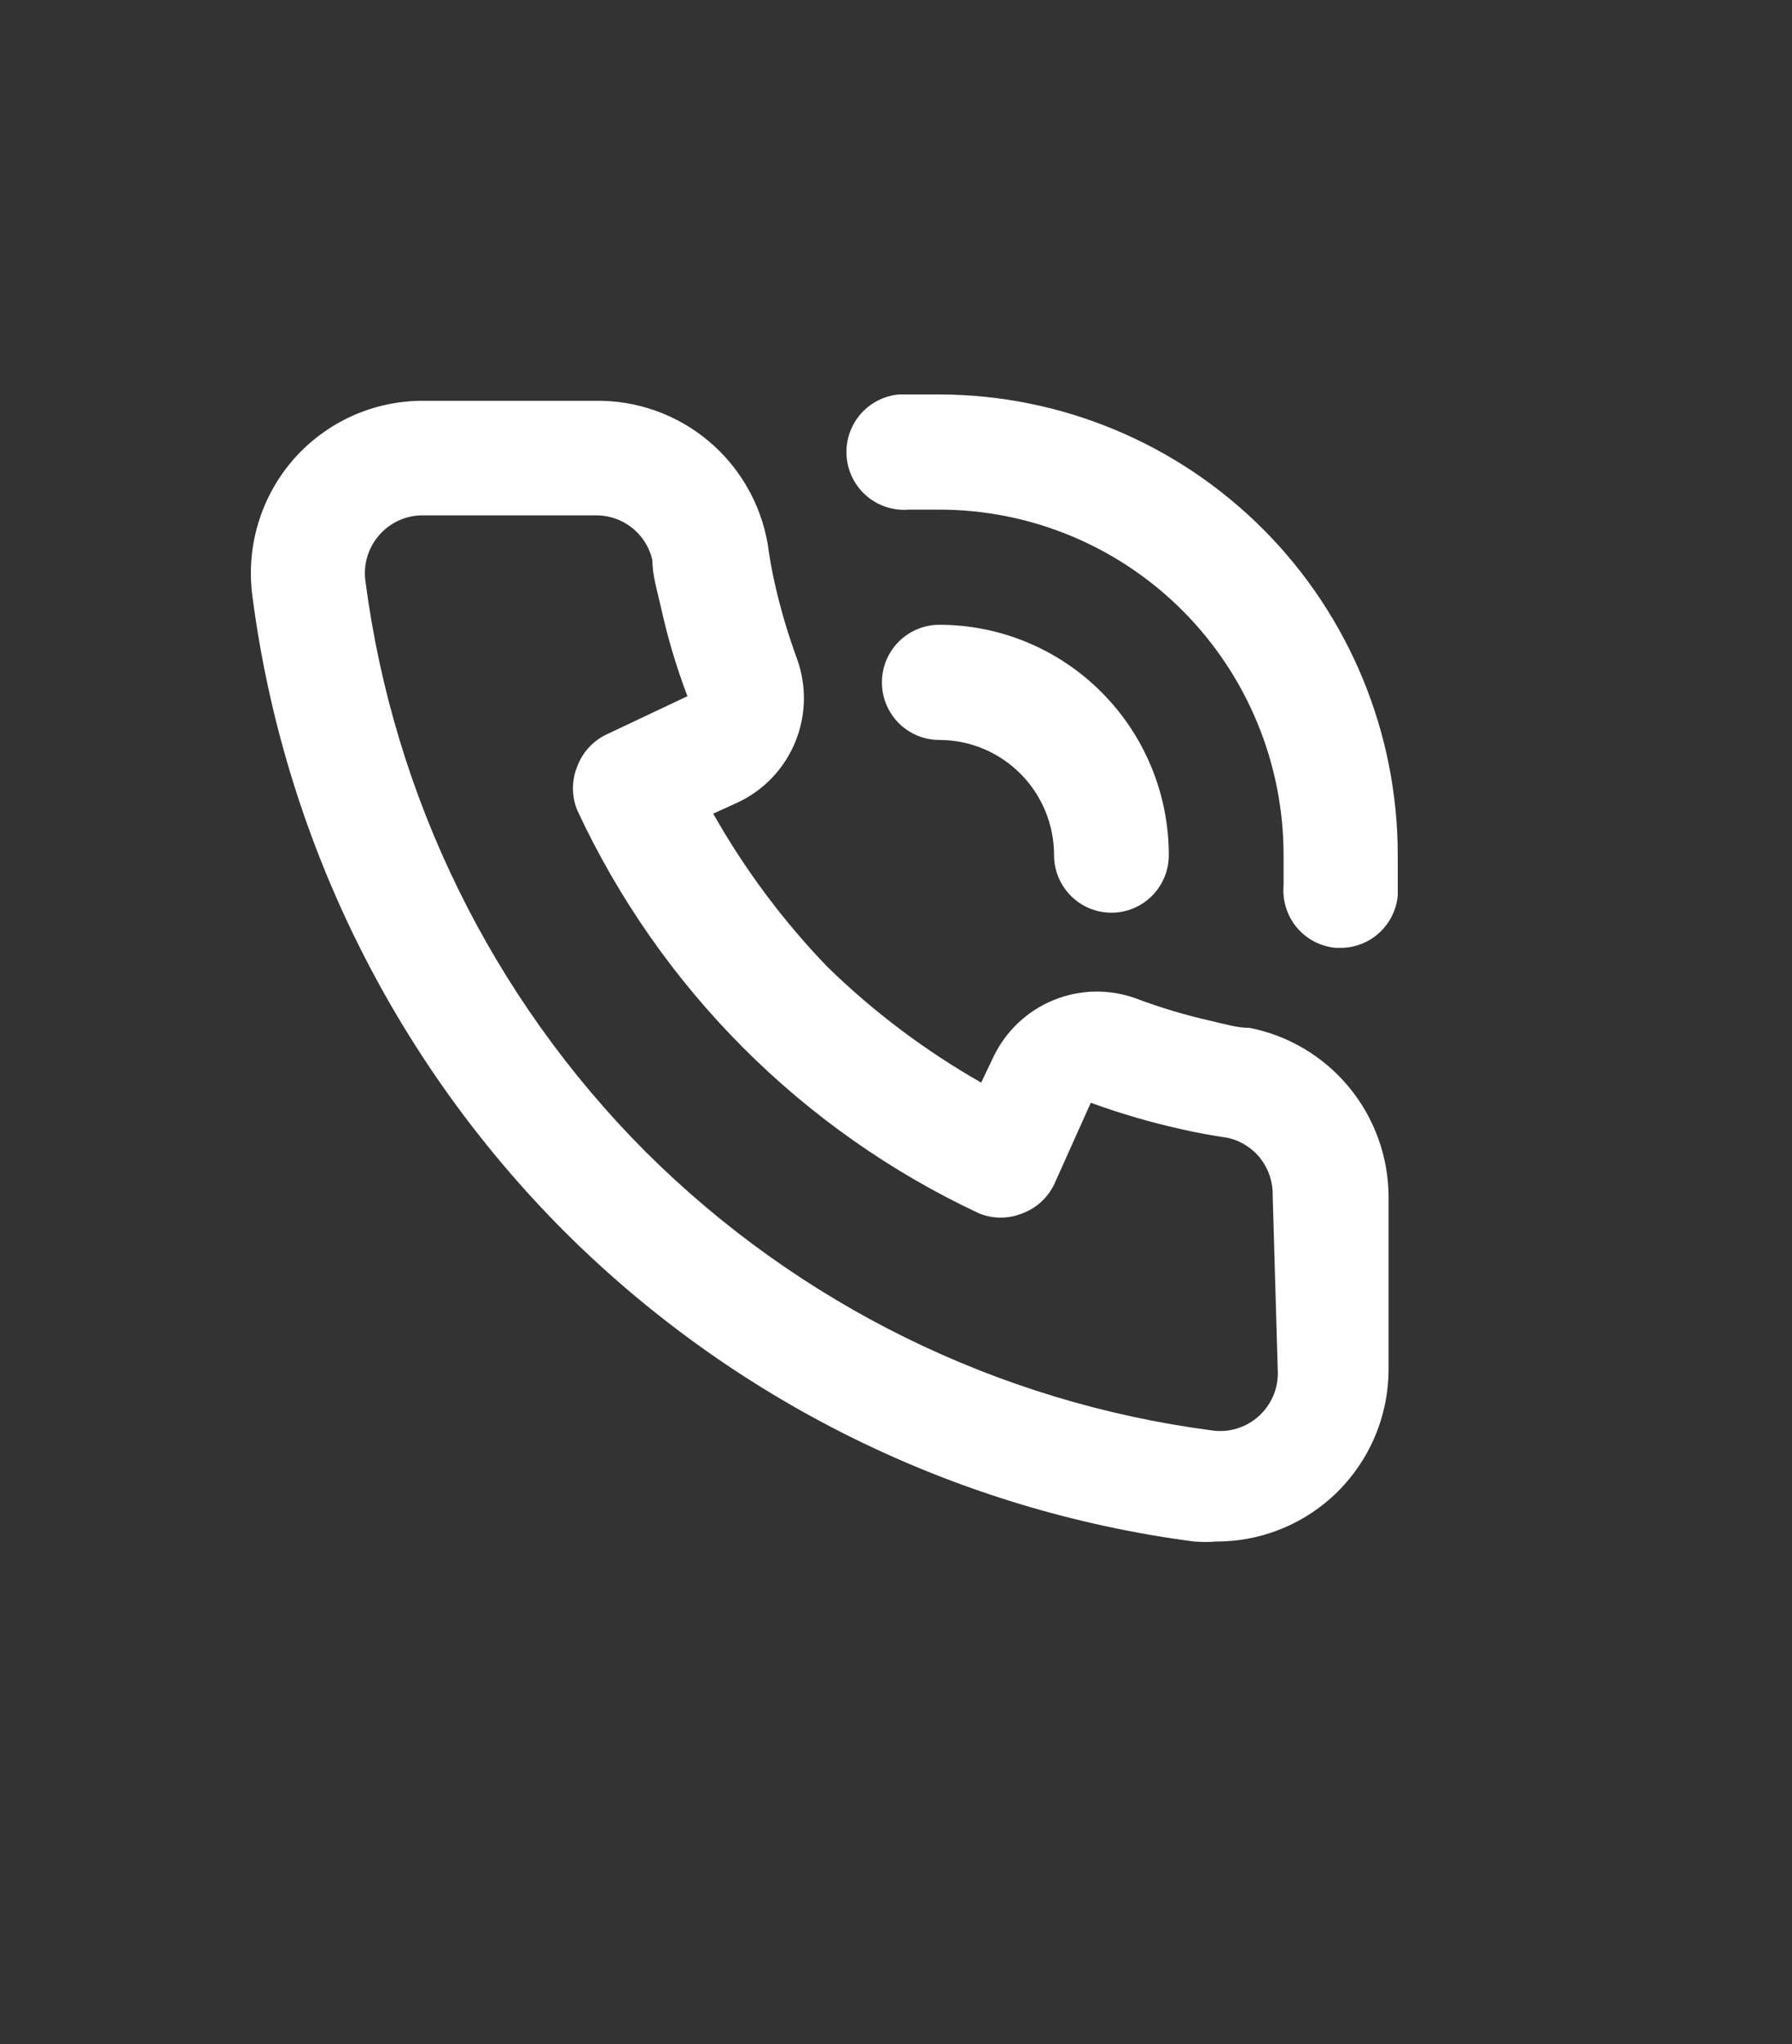 <svg width="50" height="57" viewBox="0 0 50 57" fill="none" xmlns="http://www.w3.org/2000/svg">
<rect x="0" y="0" width="50" height="57" fill="#333333" stroke="none"/>
<path d="M34.869 28.664C34.517 28.664 34.149 28.552 33.797 28.471C33.084 28.311 32.383 28.102 31.7 27.845C30.957 27.574 30.14 27.588 29.407 27.885C28.674 28.181 28.077 28.739 27.729 29.451L27.377 30.19C25.822 29.305 24.386 28.226 23.102 26.978C21.858 25.691 20.782 24.25 19.9 22.69L20.637 22.353C21.347 22.005 21.903 21.405 22.198 20.67C22.494 19.935 22.508 19.116 22.238 18.371C21.983 17.679 21.775 16.971 21.613 16.251C21.533 15.898 21.469 15.528 21.421 15.175C21.227 14.044 20.636 13.02 19.756 12.287C18.875 11.554 17.762 11.16 16.618 11.177H11.799C11.122 11.176 10.453 11.318 9.835 11.595C9.217 11.872 8.664 12.277 8.213 12.783C7.753 13.302 7.41 13.916 7.208 14.581C7.006 15.246 6.95 15.947 7.044 16.637C7.915 23.32 10.959 29.529 15.706 34.3C20.463 39.062 26.653 42.115 33.317 42.988C33.524 43.004 33.733 43.004 33.941 42.988C35.121 42.99 36.261 42.555 37.143 41.768C37.647 41.315 38.051 40.761 38.327 40.141C38.603 39.521 38.745 38.849 38.744 38.171V33.353C38.735 32.243 38.345 31.171 37.639 30.317C36.933 29.462 35.955 28.879 34.869 28.664ZM35.654 38.299C35.653 38.523 35.606 38.745 35.515 38.949C35.424 39.154 35.291 39.337 35.126 39.487C34.95 39.648 34.741 39.767 34.514 39.836C34.287 39.906 34.048 39.924 33.813 39.889C27.838 39.106 22.286 36.375 18.011 32.117C13.732 27.825 10.986 22.237 10.198 16.219C10.164 15.983 10.181 15.743 10.251 15.515C10.32 15.288 10.439 15.078 10.599 14.902C10.75 14.734 10.935 14.6 11.142 14.508C11.349 14.417 11.573 14.37 11.799 14.372H16.602C16.972 14.363 17.334 14.483 17.626 14.711C17.918 14.94 18.122 15.262 18.203 15.625C18.203 16.058 18.347 16.508 18.443 16.942C18.628 17.783 18.875 18.609 19.18 19.415L16.938 20.474C16.553 20.652 16.254 20.975 16.106 21.374C15.946 21.765 15.946 22.203 16.106 22.594C18.41 27.544 22.377 31.524 27.313 33.835C27.703 33.995 28.14 33.995 28.53 33.835C28.927 33.687 29.249 33.386 29.426 33L30.435 30.752C31.261 31.054 32.106 31.3 32.964 31.49C33.381 31.587 33.829 31.667 34.261 31.731C34.622 31.813 34.944 32.017 35.172 32.31C35.399 32.603 35.519 32.966 35.51 33.337L35.654 38.299ZM26.208 11C25.84 11 25.456 11 25.087 11C24.663 11.036 24.27 11.24 23.995 11.567C23.721 11.894 23.586 12.316 23.623 12.742C23.659 13.168 23.862 13.562 24.188 13.838C24.513 14.113 24.935 14.248 25.36 14.212H26.208C28.756 14.212 31.199 15.227 33.001 17.034C34.802 18.841 35.814 21.291 35.814 23.847C35.814 24.136 35.814 24.409 35.814 24.698C35.779 25.121 35.912 25.542 36.185 25.867C36.458 26.192 36.849 26.395 37.271 26.432H37.399C37.8 26.434 38.187 26.284 38.483 26.014C38.779 25.743 38.964 25.371 39 24.971C39 24.601 39 24.216 39 23.847C39 20.442 37.653 17.177 35.254 14.768C32.856 12.36 29.602 11.004 26.208 11ZM29.41 23.847C29.41 24.273 29.579 24.681 29.879 24.982C30.179 25.283 30.586 25.452 31.011 25.452C31.436 25.452 31.843 25.283 32.143 24.982C32.443 24.681 32.612 24.273 32.612 23.847C32.612 22.143 31.937 20.509 30.736 19.305C29.535 18.1 27.907 17.423 26.208 17.423C25.784 17.423 25.376 17.593 25.076 17.894C24.776 18.195 24.607 18.603 24.607 19.029C24.607 19.455 24.776 19.863 25.076 20.165C25.376 20.466 25.784 20.635 26.208 20.635C27.057 20.635 27.872 20.973 28.472 21.576C29.073 22.178 29.41 22.995 29.41 23.847Z" fill="white"/>
</svg>
